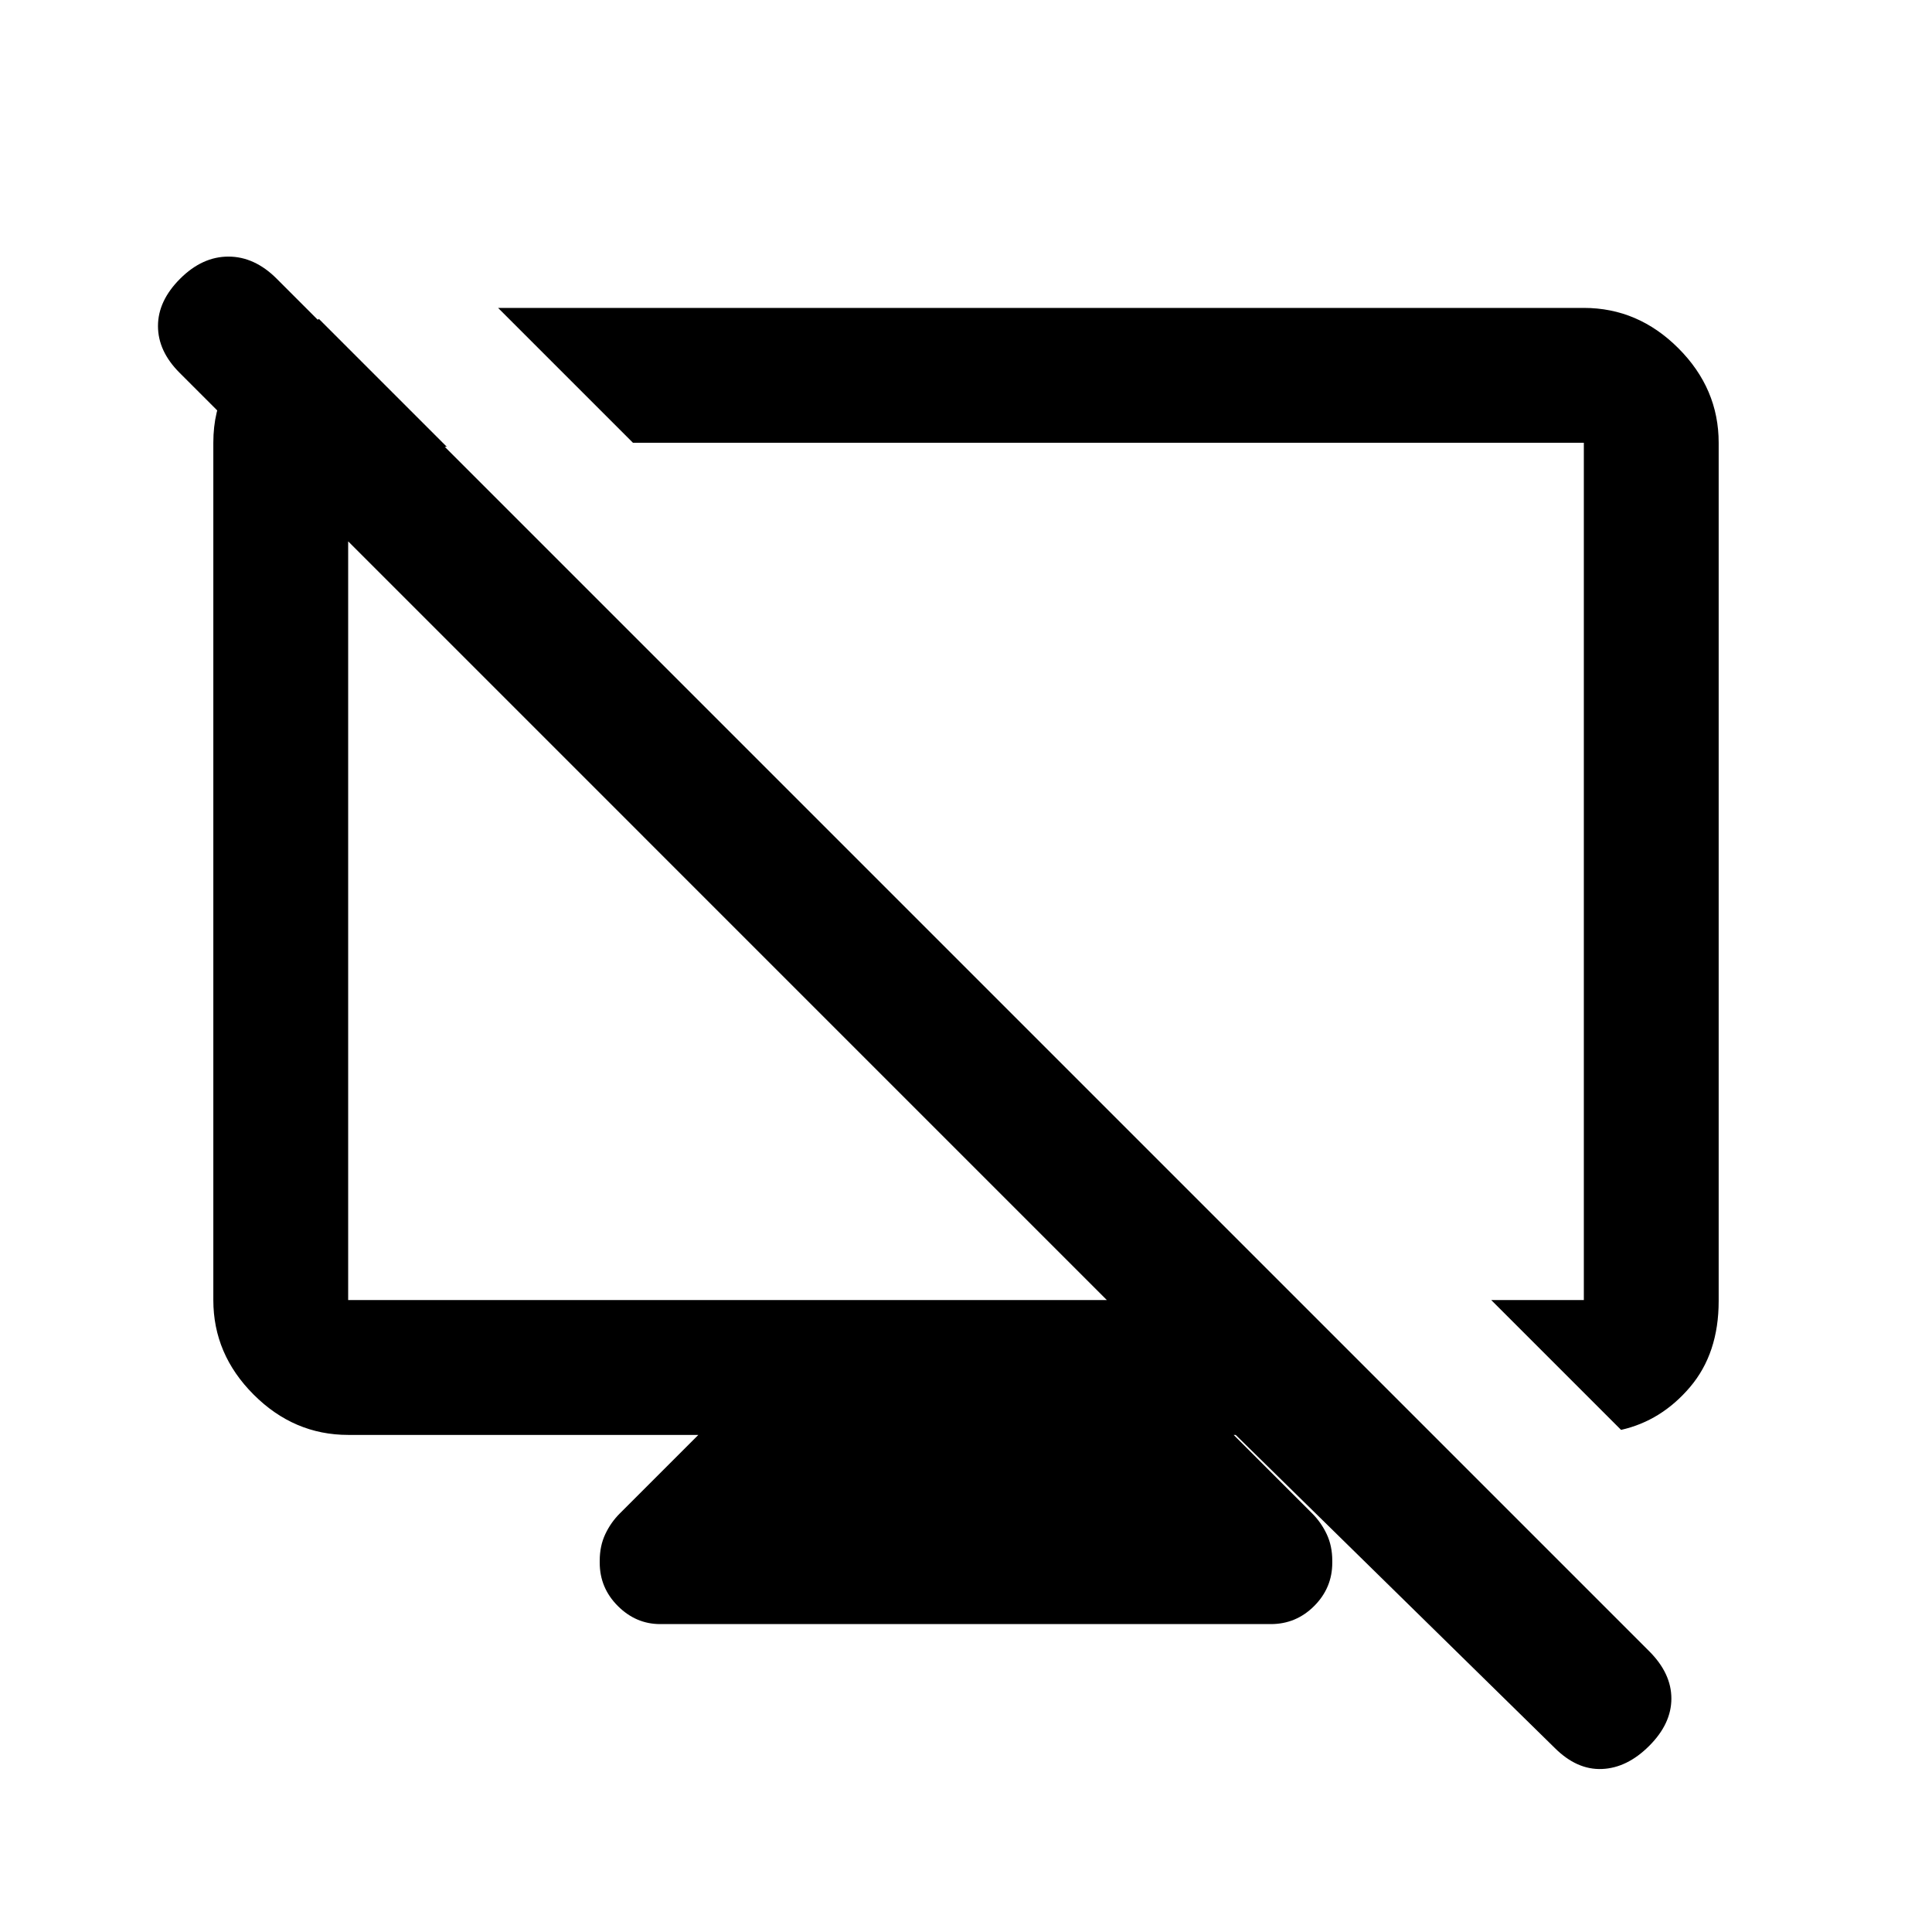 <svg xmlns="http://www.w3.org/2000/svg" height="20" viewBox="0 -960 960 960" width="20"><path d="M158.5-801.5 222-738h-49v424h377L89.238-774.762Q78.5-785.5 78.5-798t11-23.5q11-11 24-11t24 11l682 682q11 11 11 23.5t-11 23.5q-11 11-23.5 11.5t-23.5-10.5L614-247h-1l39 39q4.5 4.483 7.25 10.336Q662-191.81 662-184.5v1q0 12.525-8.987 21.512Q644.025-153 631.5-153H328.035Q316-153 307-161.988q-9-8.987-9-21.512v-1q0-7.31 2.75-13.164Q303.5-203.517 308-208l39-39H173q-26.938 0-46.969-20.031Q106-287.062 106-314v-426q0-31.959 26.25-46.729L158.5-801.5Zm647 552L741-314h46v-426H314.5l-67-67H787q26.938 0 46.969 20.031Q854-766.938 854-740v426.446q0 26.054-14.25 42.804Q825.5-254 805.5-249.5ZM522-532Zm-160.5 29.5Z"/></svg>